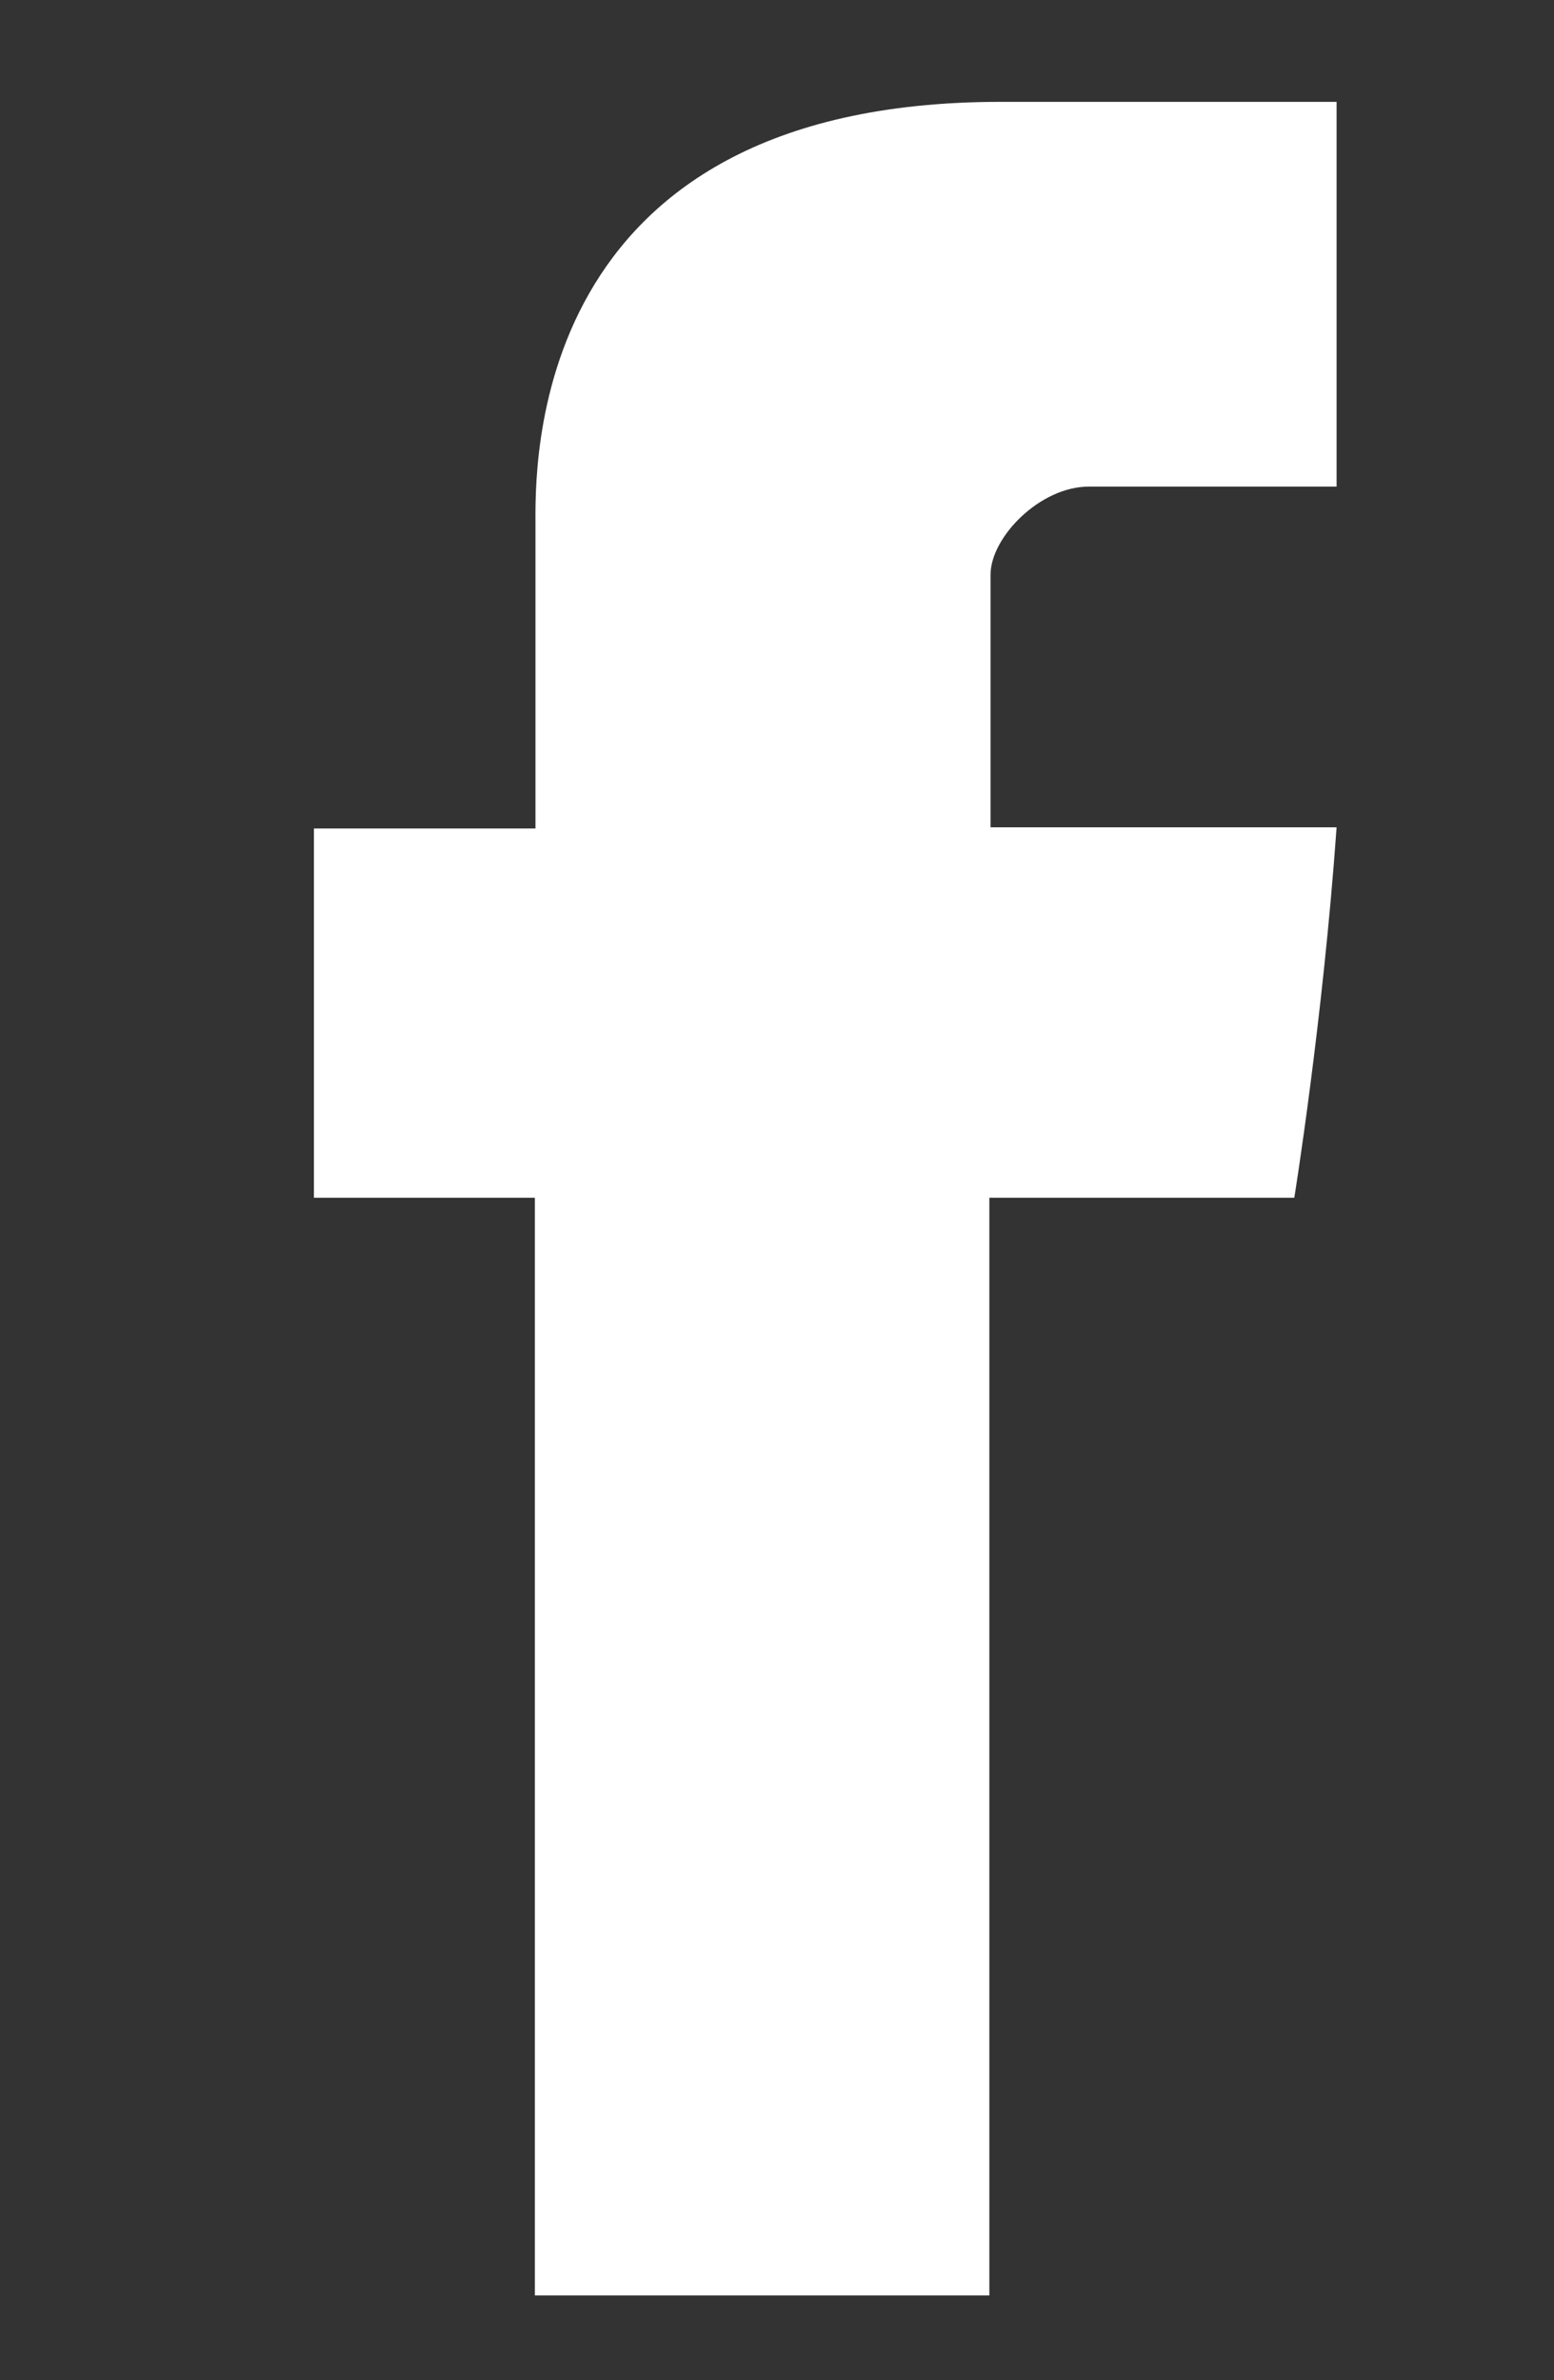 <?xml version="1.0" encoding="utf-8"?>
<!-- Generator: Adobe Illustrator 24.1.2, SVG Export Plug-In . SVG Version: 6.00 Build 0)  -->
<svg version="1.1" id="Layer_1" xmlns="http://www.w3.org/2000/svg" xmlns:xlink="http://www.w3.org/1999/xlink" x="0px" y="0px"
	 viewBox="0 0 26.09 39.96" style="enable-background:new 0 0 26.09 39.96;" xml:space="preserve">
<rect x="0" y="0" width="26.09" height="39.96" fill="#333333" stroke="none"/>
<style type="text/css">
	.st0{fill:#FFFFFF;}
</style>
<g>
	<path class="st0" d="M8.99,8.84v5.07H5.27v6.2h3.71v18.43h7.63V20.11h5.12c0,0,0.48-2.97,0.71-6.22h-5.81V9.65
		c0-0.63,0.83-1.48,1.65-1.48h4.16V1.71H16.8C8.79,1.71,8.99,7.91,8.99,8.84L8.99,8.84z"/>
</g>
</svg>
